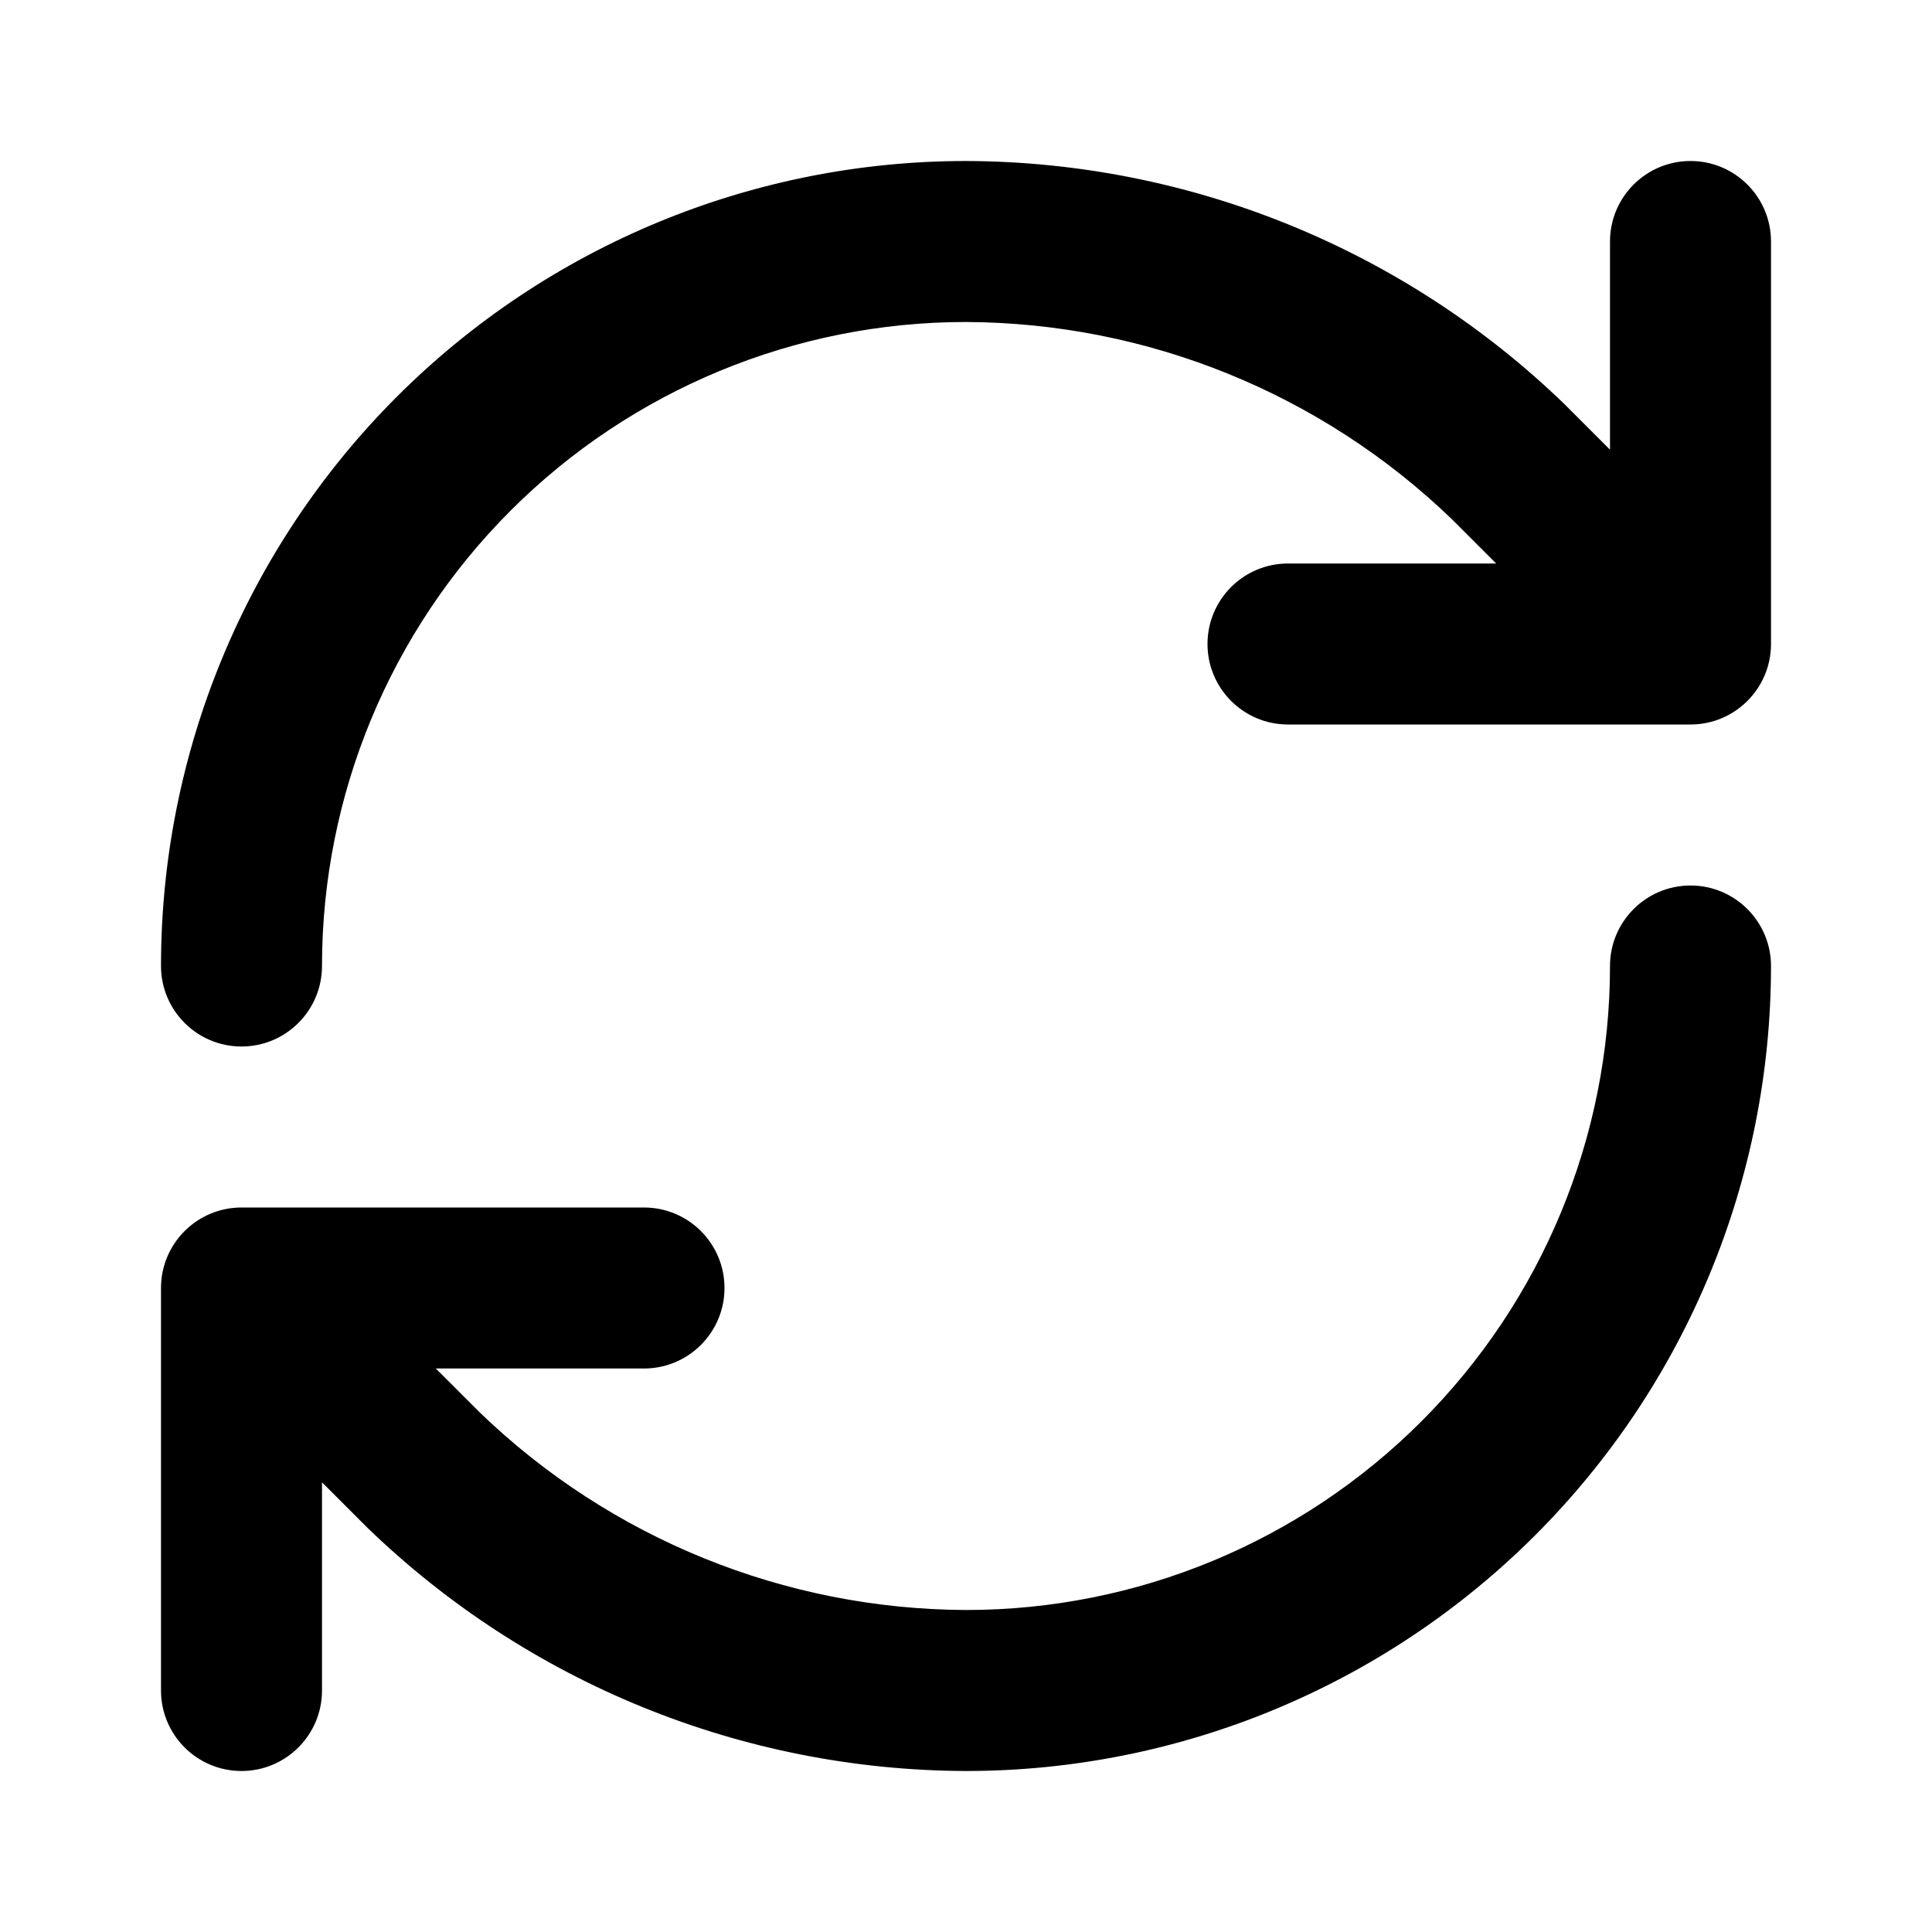 <svg width="24" height="24" viewBox="0 0 24 24" fill="none" xmlns="http://www.w3.org/2000/svg">
<path fill-rule="evenodd" clip-rule="evenodd" d="M11.998 4C9.877 4 7.843 4.843 6.343 6.343C4.843 7.843 4 9.878 4 12C4 12.552 3.552 13 3 13C2.448 13 2 12.552 2 12C2 9.348 3.054 6.804 4.929 4.929C6.804 3.054 9.348 2 12 2H12.004C14.778 2.01 17.441 3.093 19.435 5.021L19.447 5.033L20 5.586V3C20 2.448 20.448 2 21 2C21.552 2 22 2.448 22 3V8C22 8.552 21.552 9 21 9H16C15.448 9 15 8.552 15 8C15 7.448 15.448 7 16 7H18.586L18.039 6.453C16.417 4.888 14.253 4.009 11.998 4ZM17.657 17.657C19.157 16.157 20 14.122 20 12C20 11.448 20.448 11 21 11C21.552 11 22 11.448 22 12C22 14.652 20.946 17.196 19.071 19.071C17.196 20.946 14.652 22 12 22L11.996 22C9.222 21.99 6.559 20.907 4.565 18.979L4.553 18.967L4 18.414V21C4 21.552 3.552 22 3 22C2.448 22 2 21.552 2 21V16C2 15.448 2.448 15 3 15H8C8.552 15 9 15.448 9 16C9 16.552 8.552 17 8 17H5.414L5.961 17.547C7.583 19.112 9.747 19.991 12.002 20C14.123 20 16.157 19.157 17.657 17.657Z" fill="black" style="fill:black;fill-opacity:1;"/>
</svg>
